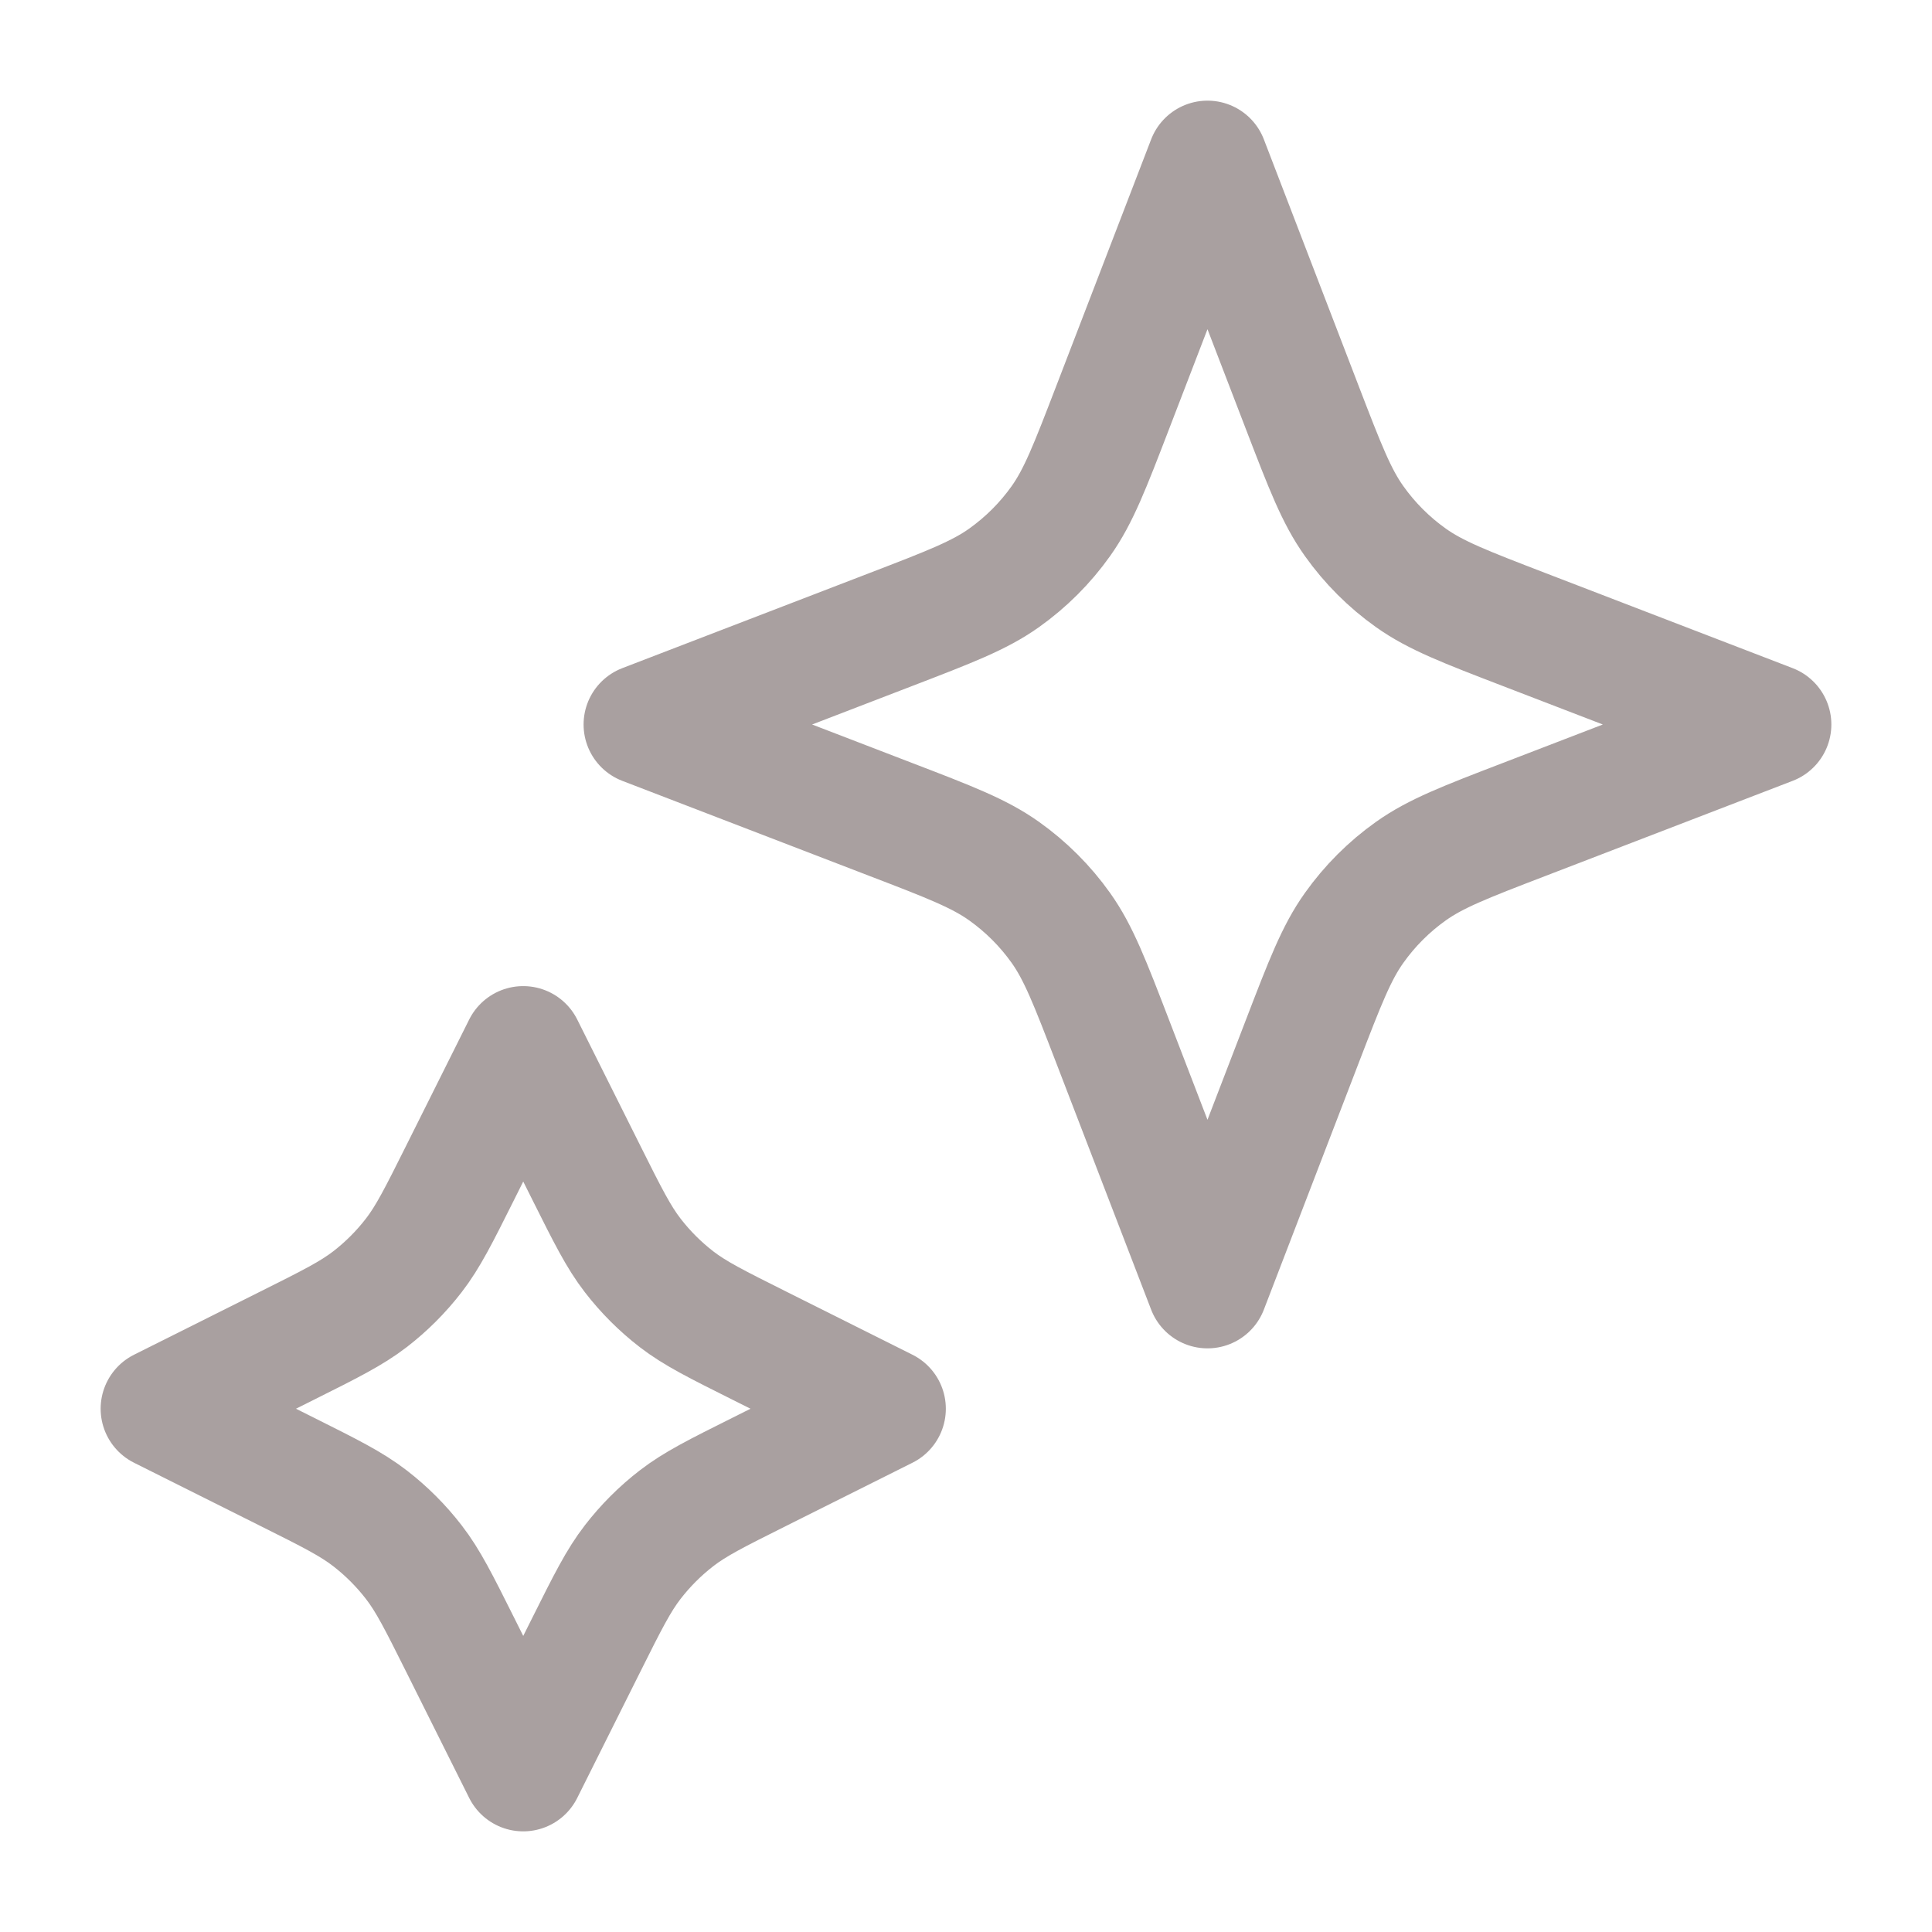 <svg width="32" height="32" viewBox="0 0 32 32" fill="none" xmlns="http://www.w3.org/2000/svg">
<path d="M8.666 17.333L9.712 19.425C10.066 20.133 10.243 20.487 10.48 20.794C10.69 21.066 10.934 21.31 11.206 21.52C11.513 21.756 11.867 21.933 12.575 22.287L14.666 23.333L12.575 24.379C11.867 24.733 11.513 24.91 11.206 25.147C10.934 25.357 10.69 25.601 10.48 25.873C10.243 26.179 10.066 26.533 9.712 27.241L8.666 29.333L7.621 27.241C7.267 26.533 7.09 26.179 6.853 25.873C6.643 25.601 6.399 25.357 6.127 25.147C5.82 24.91 5.466 24.733 4.758 24.379L2.667 23.333L4.758 22.287C5.466 21.933 5.82 21.756 6.127 21.52C6.399 21.31 6.643 21.066 6.853 20.794C7.09 20.487 7.267 20.133 7.621 19.425L8.666 17.333Z" stroke="#A9A0A0" stroke-width="2" stroke-linecap="round" stroke-linejoin="round"/>
<path d="M20 2.667L21.571 6.753C21.947 7.73 22.135 8.219 22.428 8.63C22.687 8.995 23.005 9.313 23.37 9.572C23.781 9.864 24.27 10.052 25.247 10.428L29.333 12L25.247 13.572C24.27 13.947 23.781 14.136 23.37 14.428C23.005 14.687 22.687 15.005 22.428 15.37C22.135 15.781 21.947 16.27 21.571 17.247L20 21.333L18.428 17.247C18.052 16.27 17.864 15.781 17.572 15.37C17.313 15.005 16.994 14.687 16.63 14.428C16.219 14.136 15.73 13.947 14.752 13.572L10.666 12L14.752 10.428C15.73 10.052 16.219 9.864 16.63 9.572C16.994 9.313 17.313 8.995 17.572 8.63C17.864 8.219 18.052 7.73 18.428 6.753L20 2.667Z" stroke="#A9A0A0" stroke-width="2" stroke-linecap="round" stroke-linejoin="round"/>
</svg>
